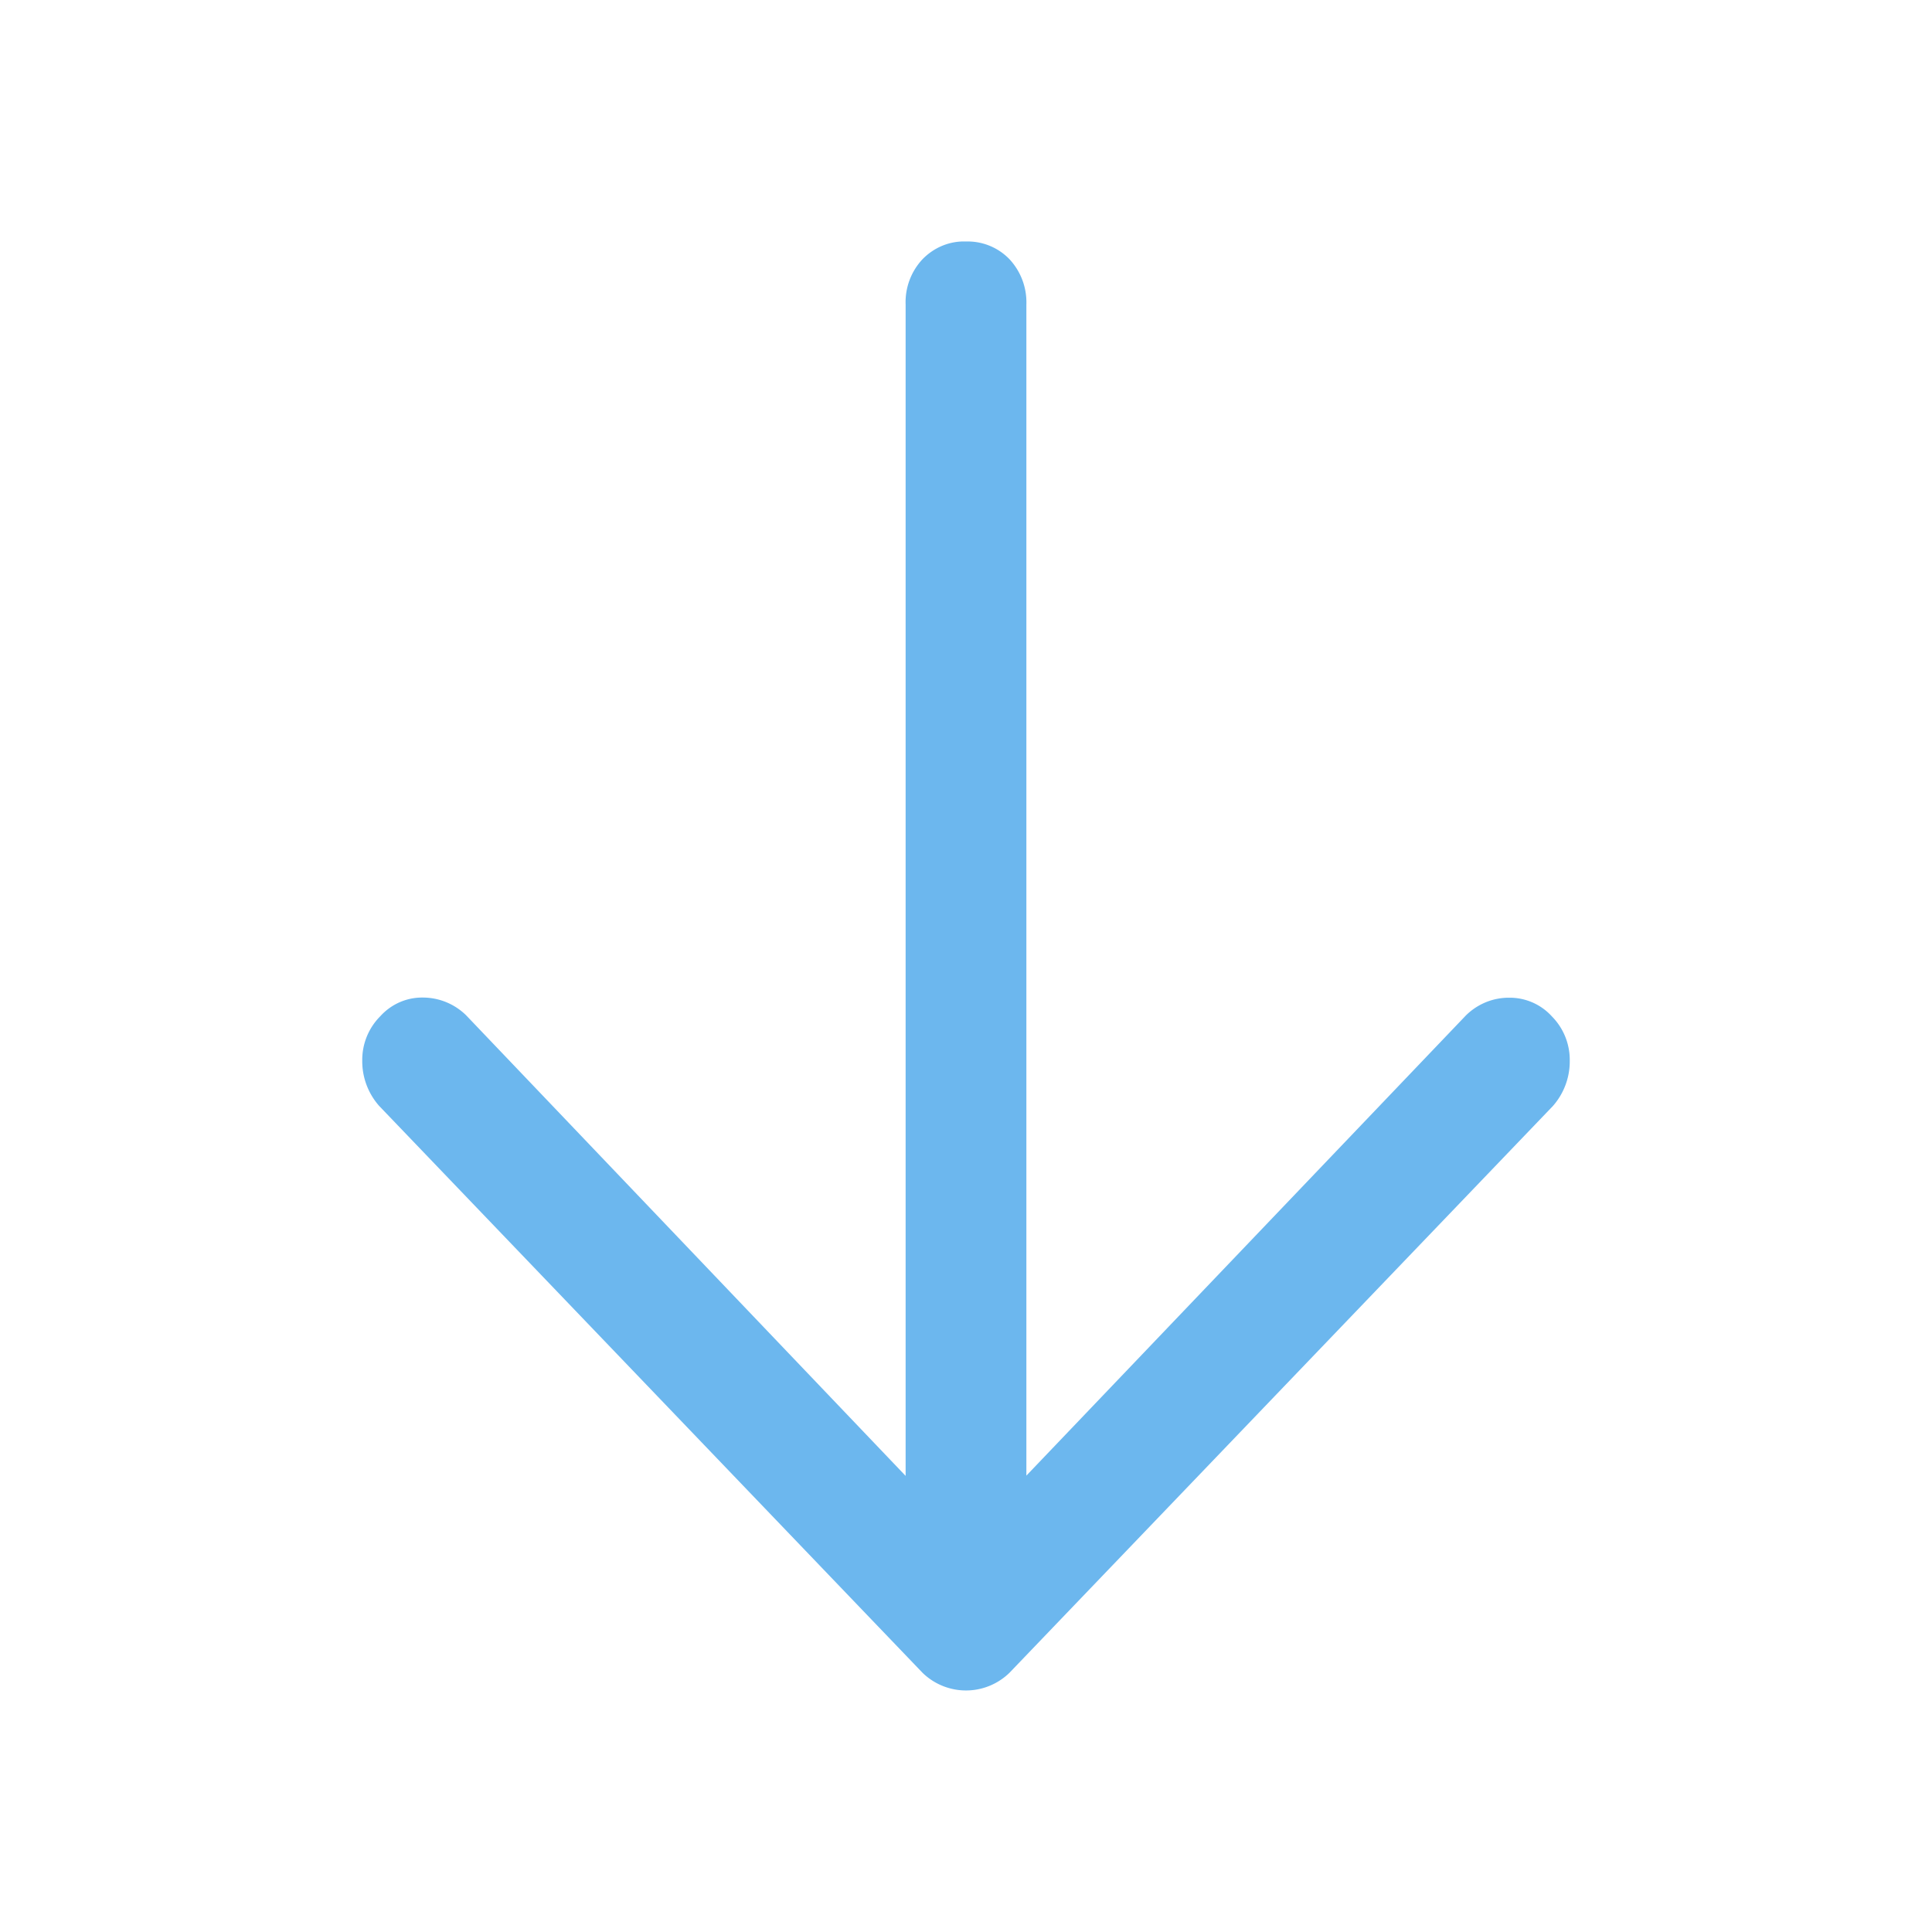 <svg width="12" height="12" xmlns="http://www.w3.org/2000/svg"><g fill="none" fill-rule="evenodd"><path d="M12 12V0H0v12z"/><g transform="rotate(90 6 6)"><rect width="12" height="12" rx="2"/><rect width="12" height="12" rx="4"/><path d="M9.717 5.625H1.892a.393.393 0 00-.282.105.36.36 0 00-.11.27c-.004.1.036.198.11.27a.39.39 0 00.282.105h7.825A.39.39 0 0010 6.27a.357.357 0 00.11-.27.36.36 0 00-.11-.27.39.39 0 00-.282-.105zM9.56 6L6.306 9.105a.384.384 0 00-.11.27c-.001.1.041.195.116.263a.384.384 0 00.275.112.419.419 0 00.282-.105L10.39 6.27a.387.387 0 000-.54L6.87 2.355a.419.419 0 00-.282-.105.384.384 0 00-.275.111.353.353 0 00-.116.264c-.001.1.038.197.11.27L9.558 6z" fill="#6CB7EE" fill-rule="nonzero"/></g></g></svg>